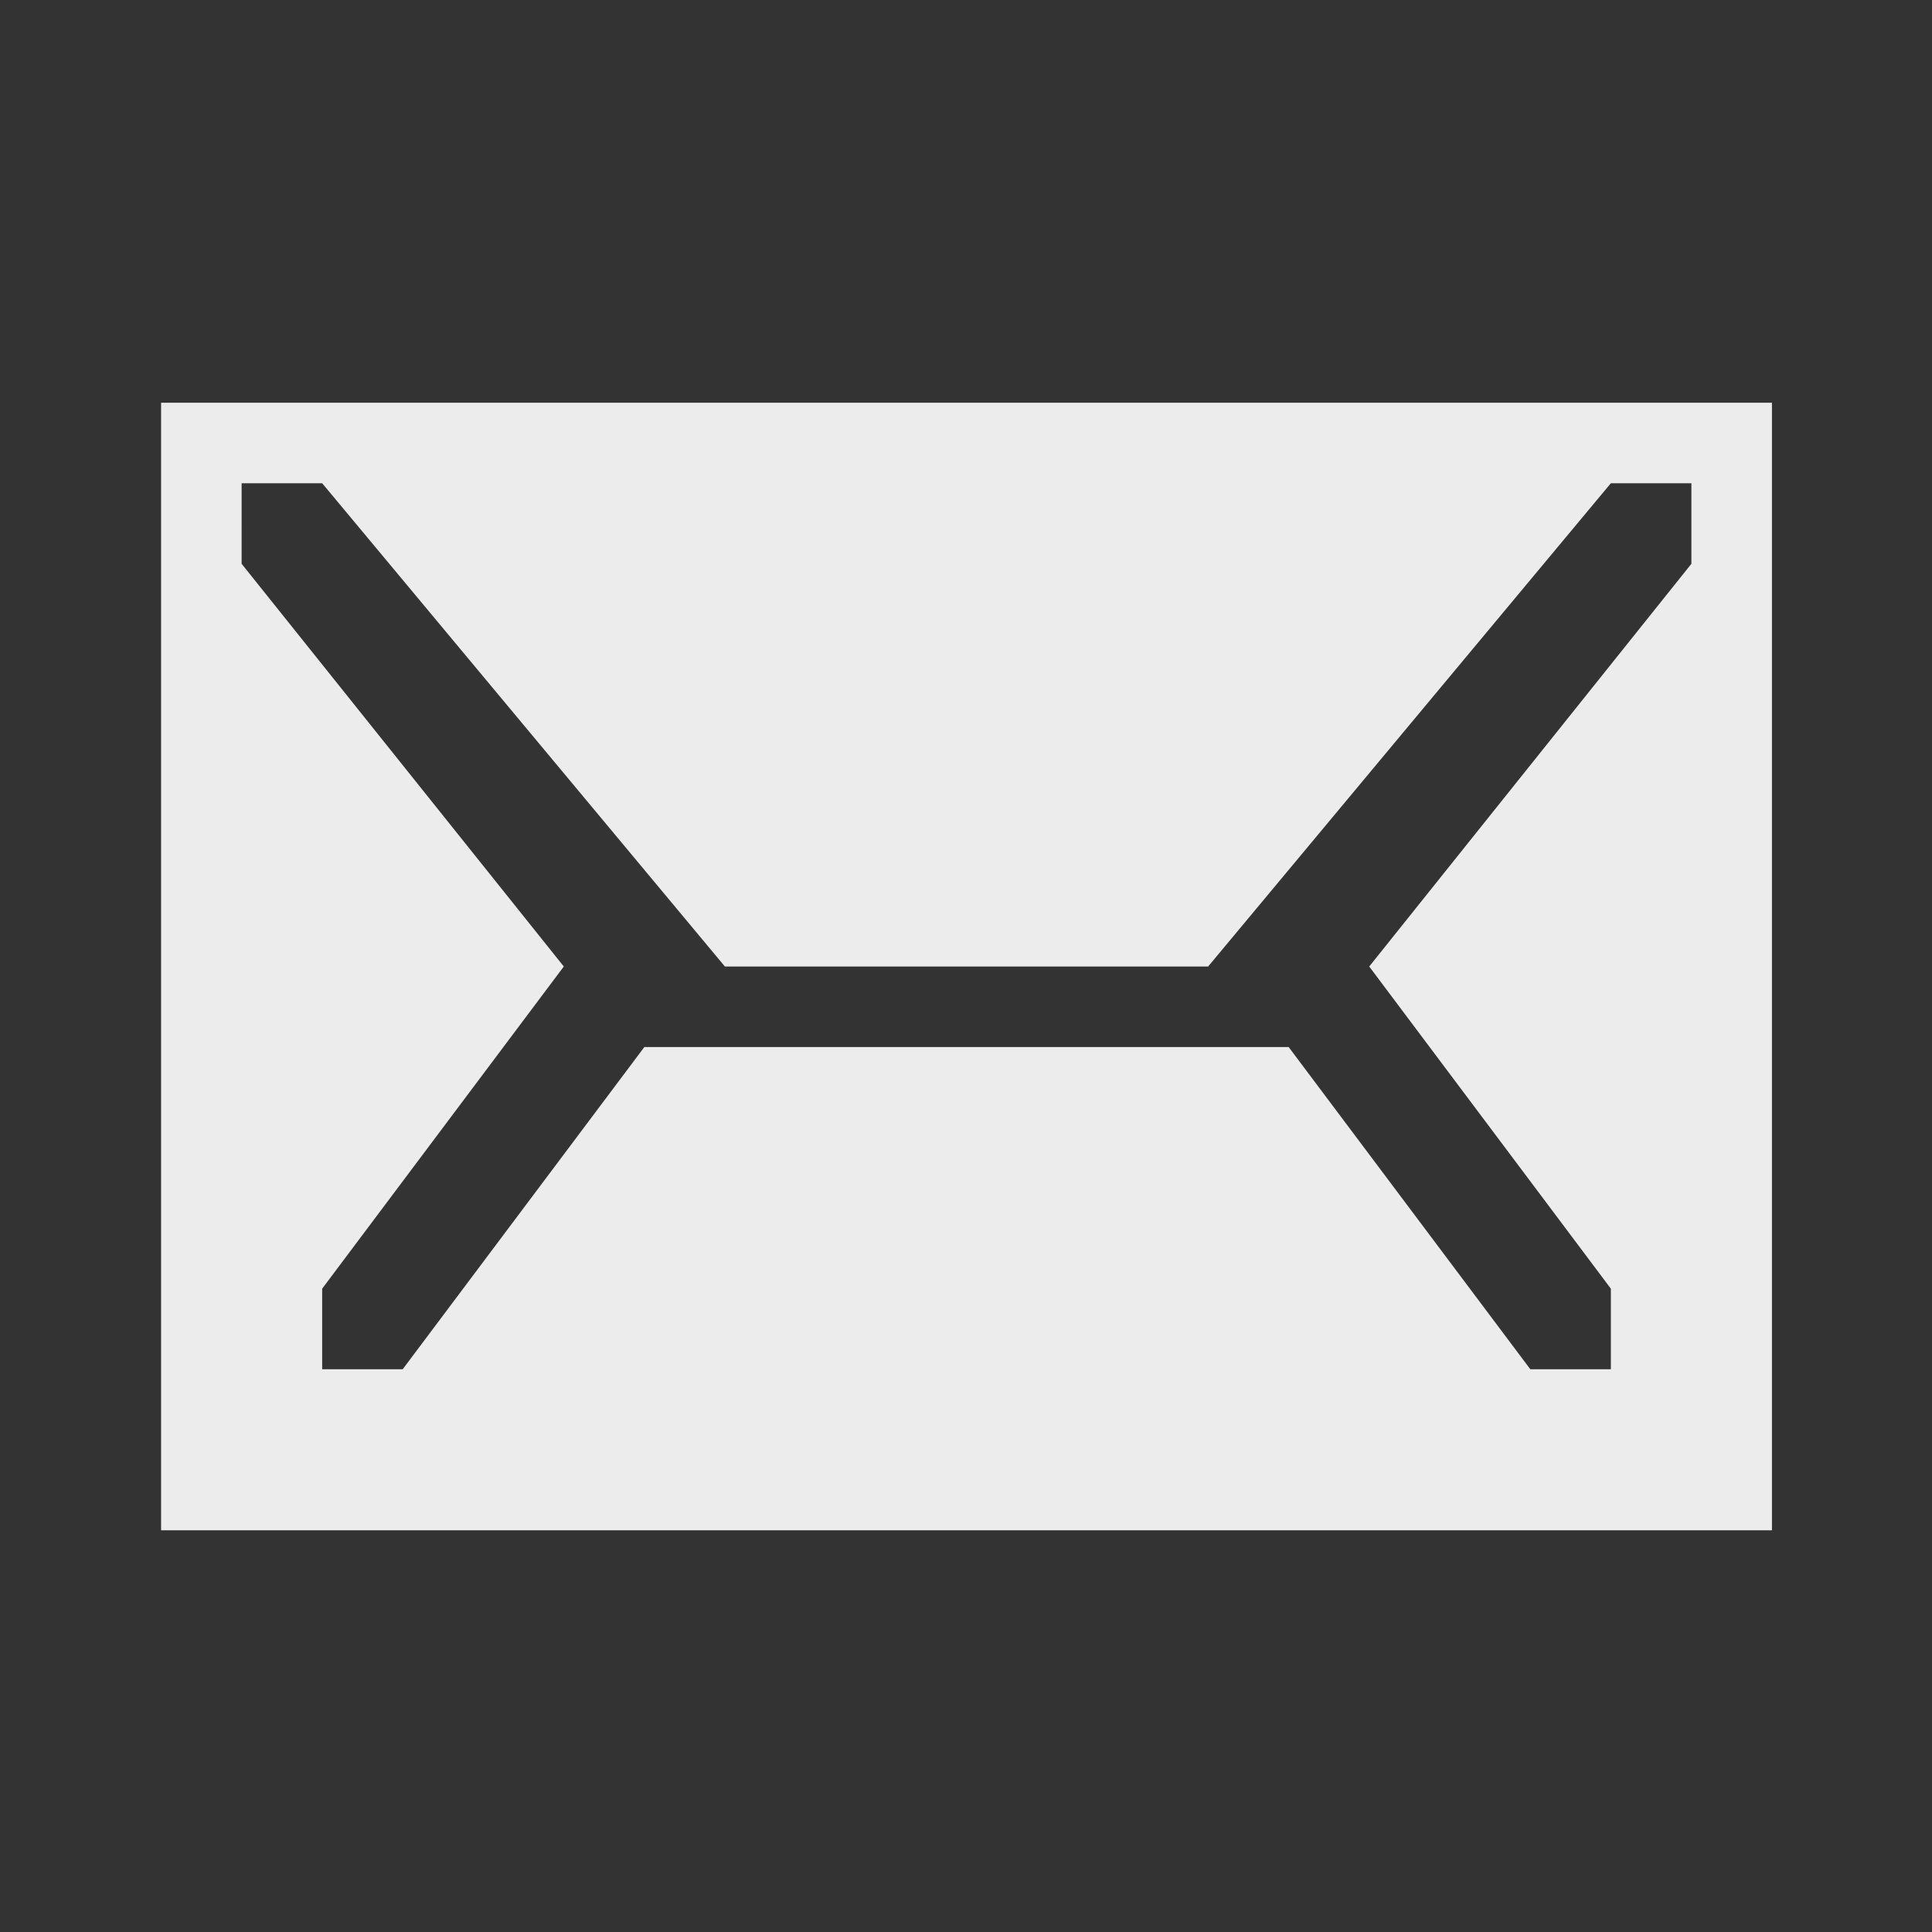 <svg height="24" viewBox="0 0 22.5 22.5" width="24" xmlns="http://www.w3.org/2000/svg"><rect x="0" y="0" width="22.5" height="22.5" fill="#333333" stroke="none"/><path d="m2 5v14h20v-14zm1 1h1l5 6h6l5-6h1v1l-4 5 3 4v1h-1l-3-4h-8l-3 4h-1v-1l3-4-4-5z" fill="#ececec" transform="scale(.938)"/></svg>